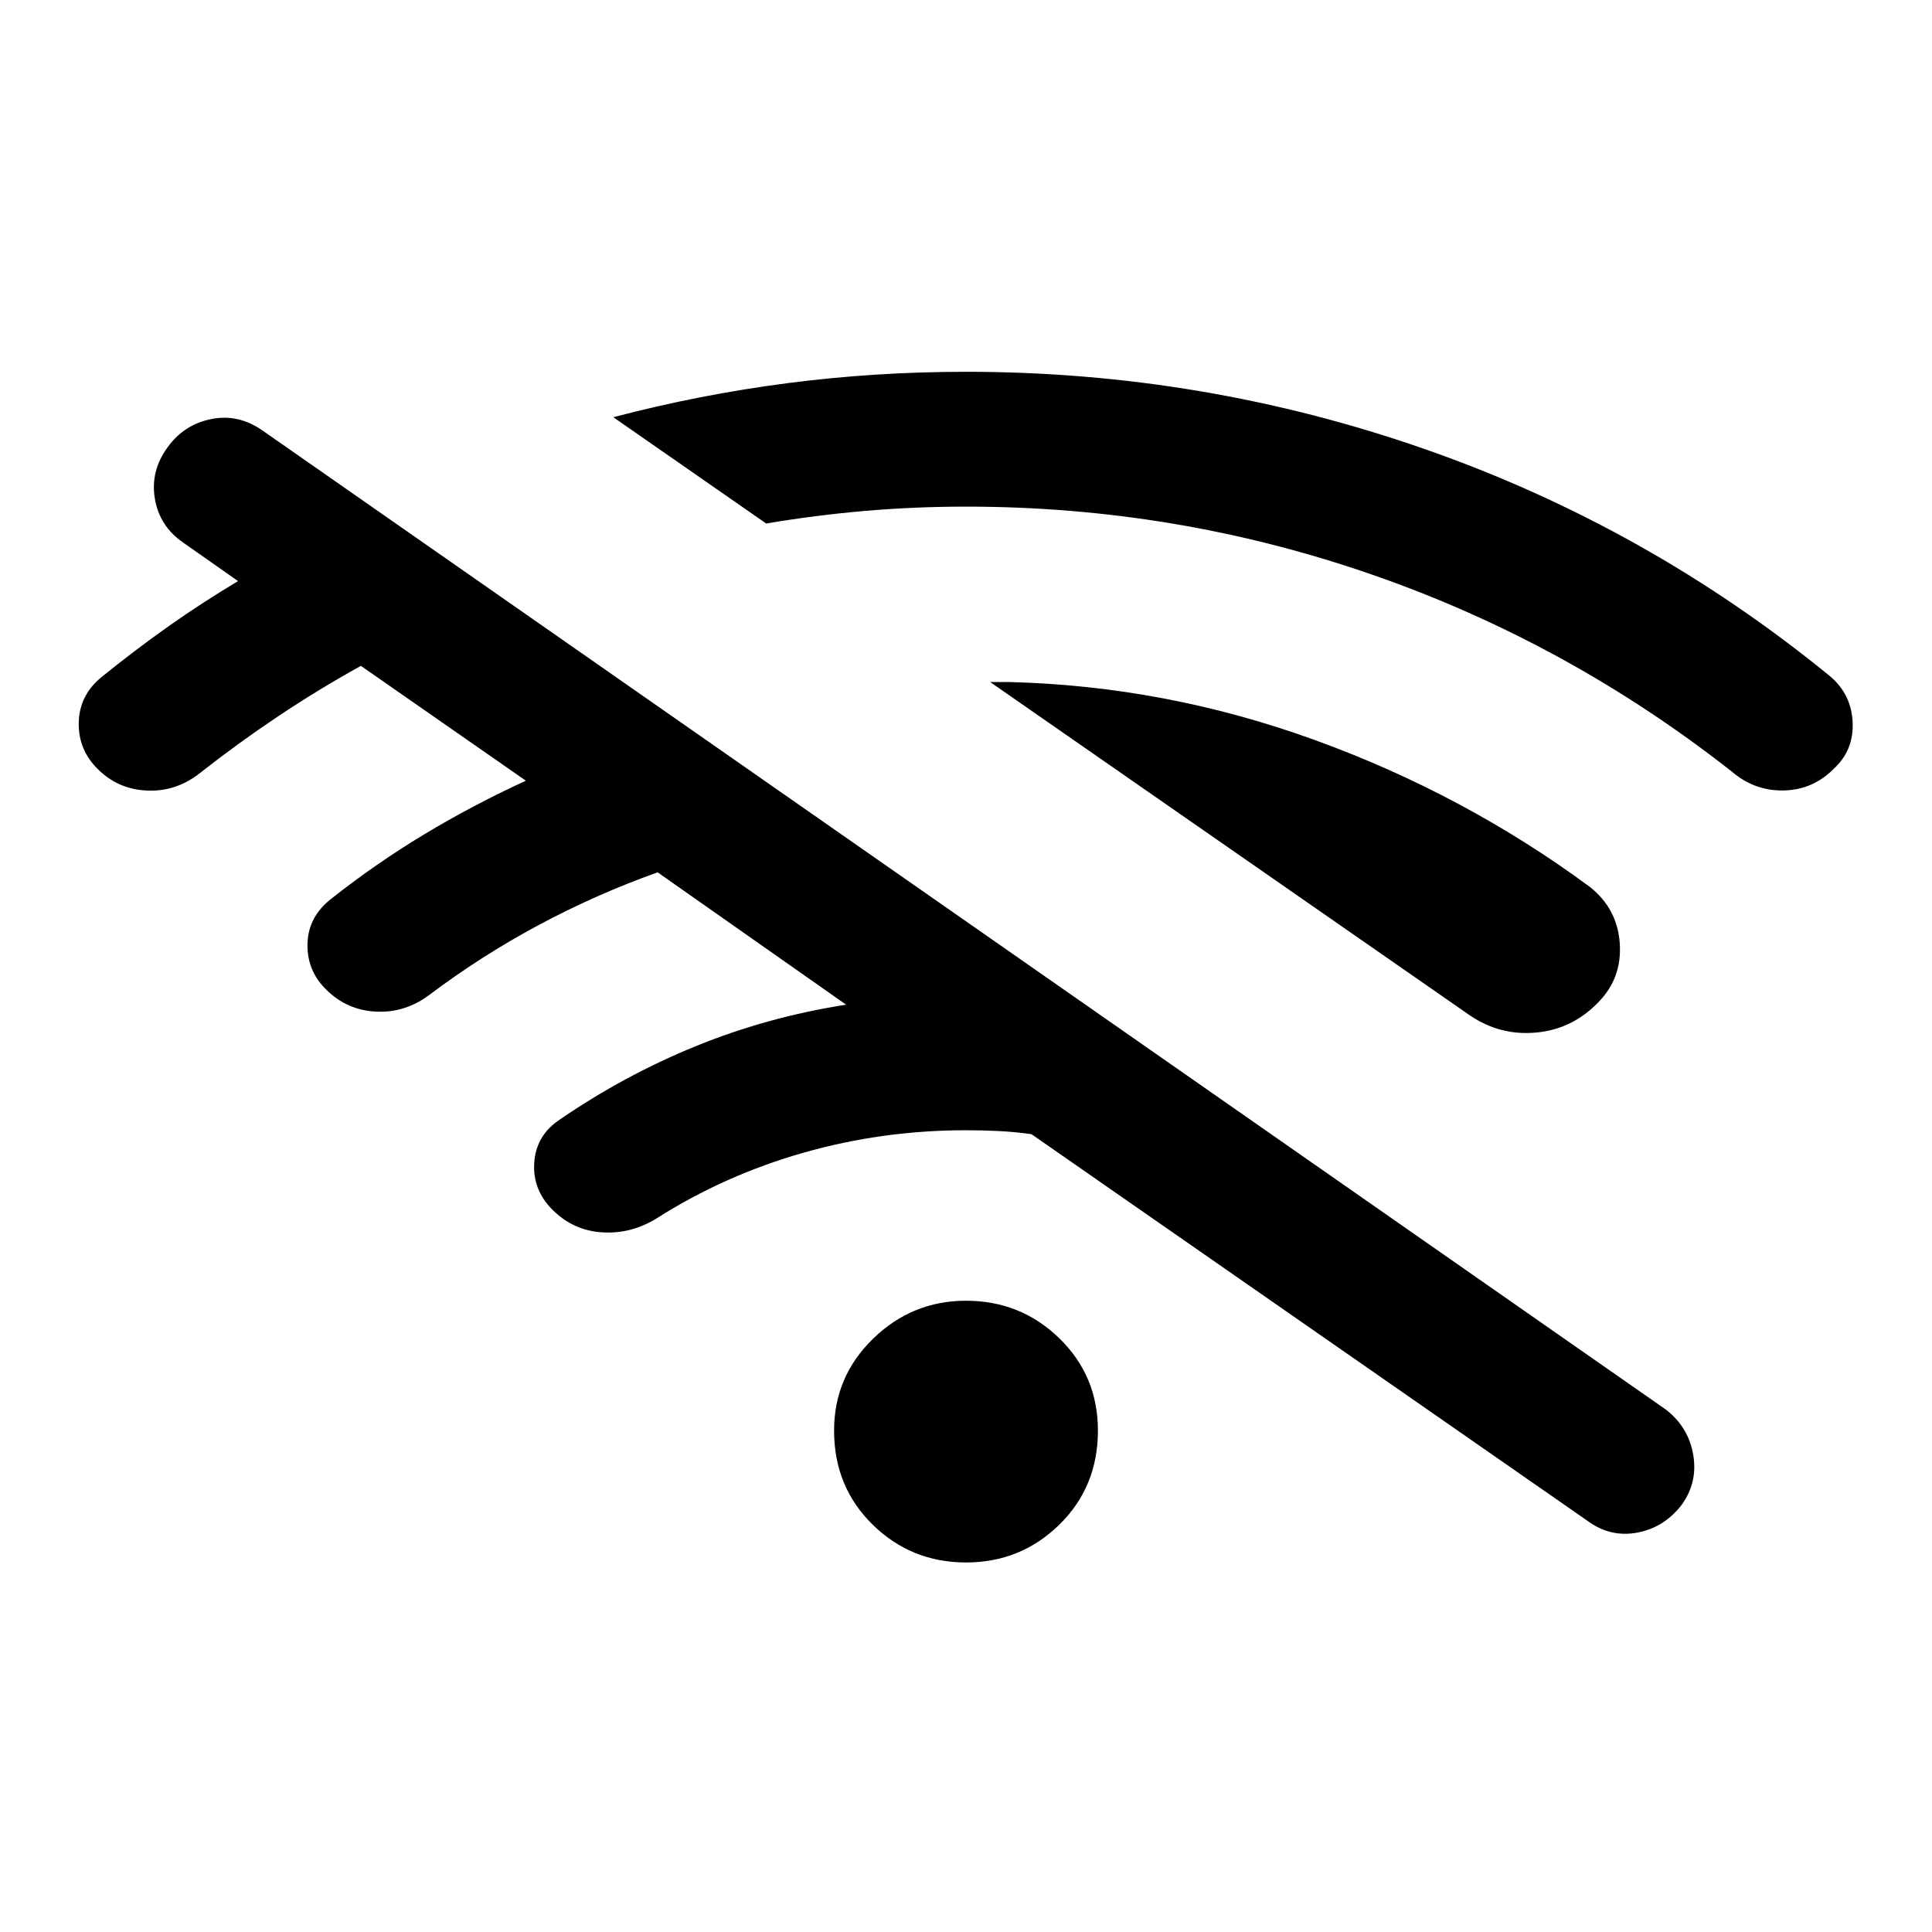 <svg xmlns="http://www.w3.org/2000/svg" height="40" viewBox="0 -960 960 960" width="40"><path d="M789.18-204.05 512.55-396.42q-7.87-1.14-16.12-1.56-8.25-.41-16.43-.41-41.44 0-80.62 11.13-39.18 11.13-73.03 32.61-12.67 7.89-27.08 7-14.41-.89-24.73-11.21-9.96-9.96-9.08-23.34.87-13.38 12.19-21.15 32.2-22.18 67.97-36.77 35.77-14.59 74.82-20.66l-93.68-65.77q-30.8 11.02-59.38 26.35-28.57 15.33-54.53 34.92-12.03 8.75-26.29 7.93-14.25-.82-24.32-10.78-9.73-9.43-9.45-22.79.27-13.36 11.57-22.31 22.45-17.74 46.46-32.21 24.01-14.47 50.48-26.64l-81.98-57.06q-21.49 11.92-41.29 25.18-19.81 13.25-38.47 27.92-11.77 9.41-26.19 8.88-14.43-.53-24.56-10.47-9.96-9.7-9.68-23.29.28-13.59 11.24-22.58 16.4-13.29 33.09-25.11 16.7-11.81 34.82-22.65L91-690.41q-11.77-8.12-14.06-21.86-2.28-13.74 6.36-25.51 8.11-11.24 21.58-13.98 13.47-2.74 25.49 5.63l697.31 486.48q11.24 8.64 13.65 22.39 2.4 13.76-5.72 25-8.64 11.25-21.91 13.78-13.28 2.54-24.52-5.57ZM480-183.62q-27.19 0-46.37-18.78-19.18-18.79-19.18-46.77 0-26.78 19.38-45.64 19.39-18.86 46.17-18.86 27.19 0 46.37 18.66 19.18 18.65 19.18 45.84 0 27.98-19.18 46.77-19.18 18.78-46.37 18.78Zm-99.28-516.25-75.97-52.82q42.92-11.27 86.51-16.92 43.59-5.65 88.74-5.65 118.15 0 228.28 38.52 110.12 38.51 200.94 112.65 10.7 8.99 11.34 22.93.64 13.94-9.32 23.12-10.32 10.46-24.78 10.81-14.46.34-25.7-9.19-81.75-64.31-179.04-98.07-97.28-33.77-201.72-33.77-25.54 0-50.31 2.14-24.77 2.15-48.97 6.25Zm349.77 244.49-238.5-165.73h9.33q77.87 1.92 152.07 28.85 74.2 26.93 136.65 72.99 13.69 10.9 14.82 28.14 1.13 17.23-10.73 29.22-12.8 13.28-30.71 14.97-17.92 1.7-32.93-8.44Z"/></svg>